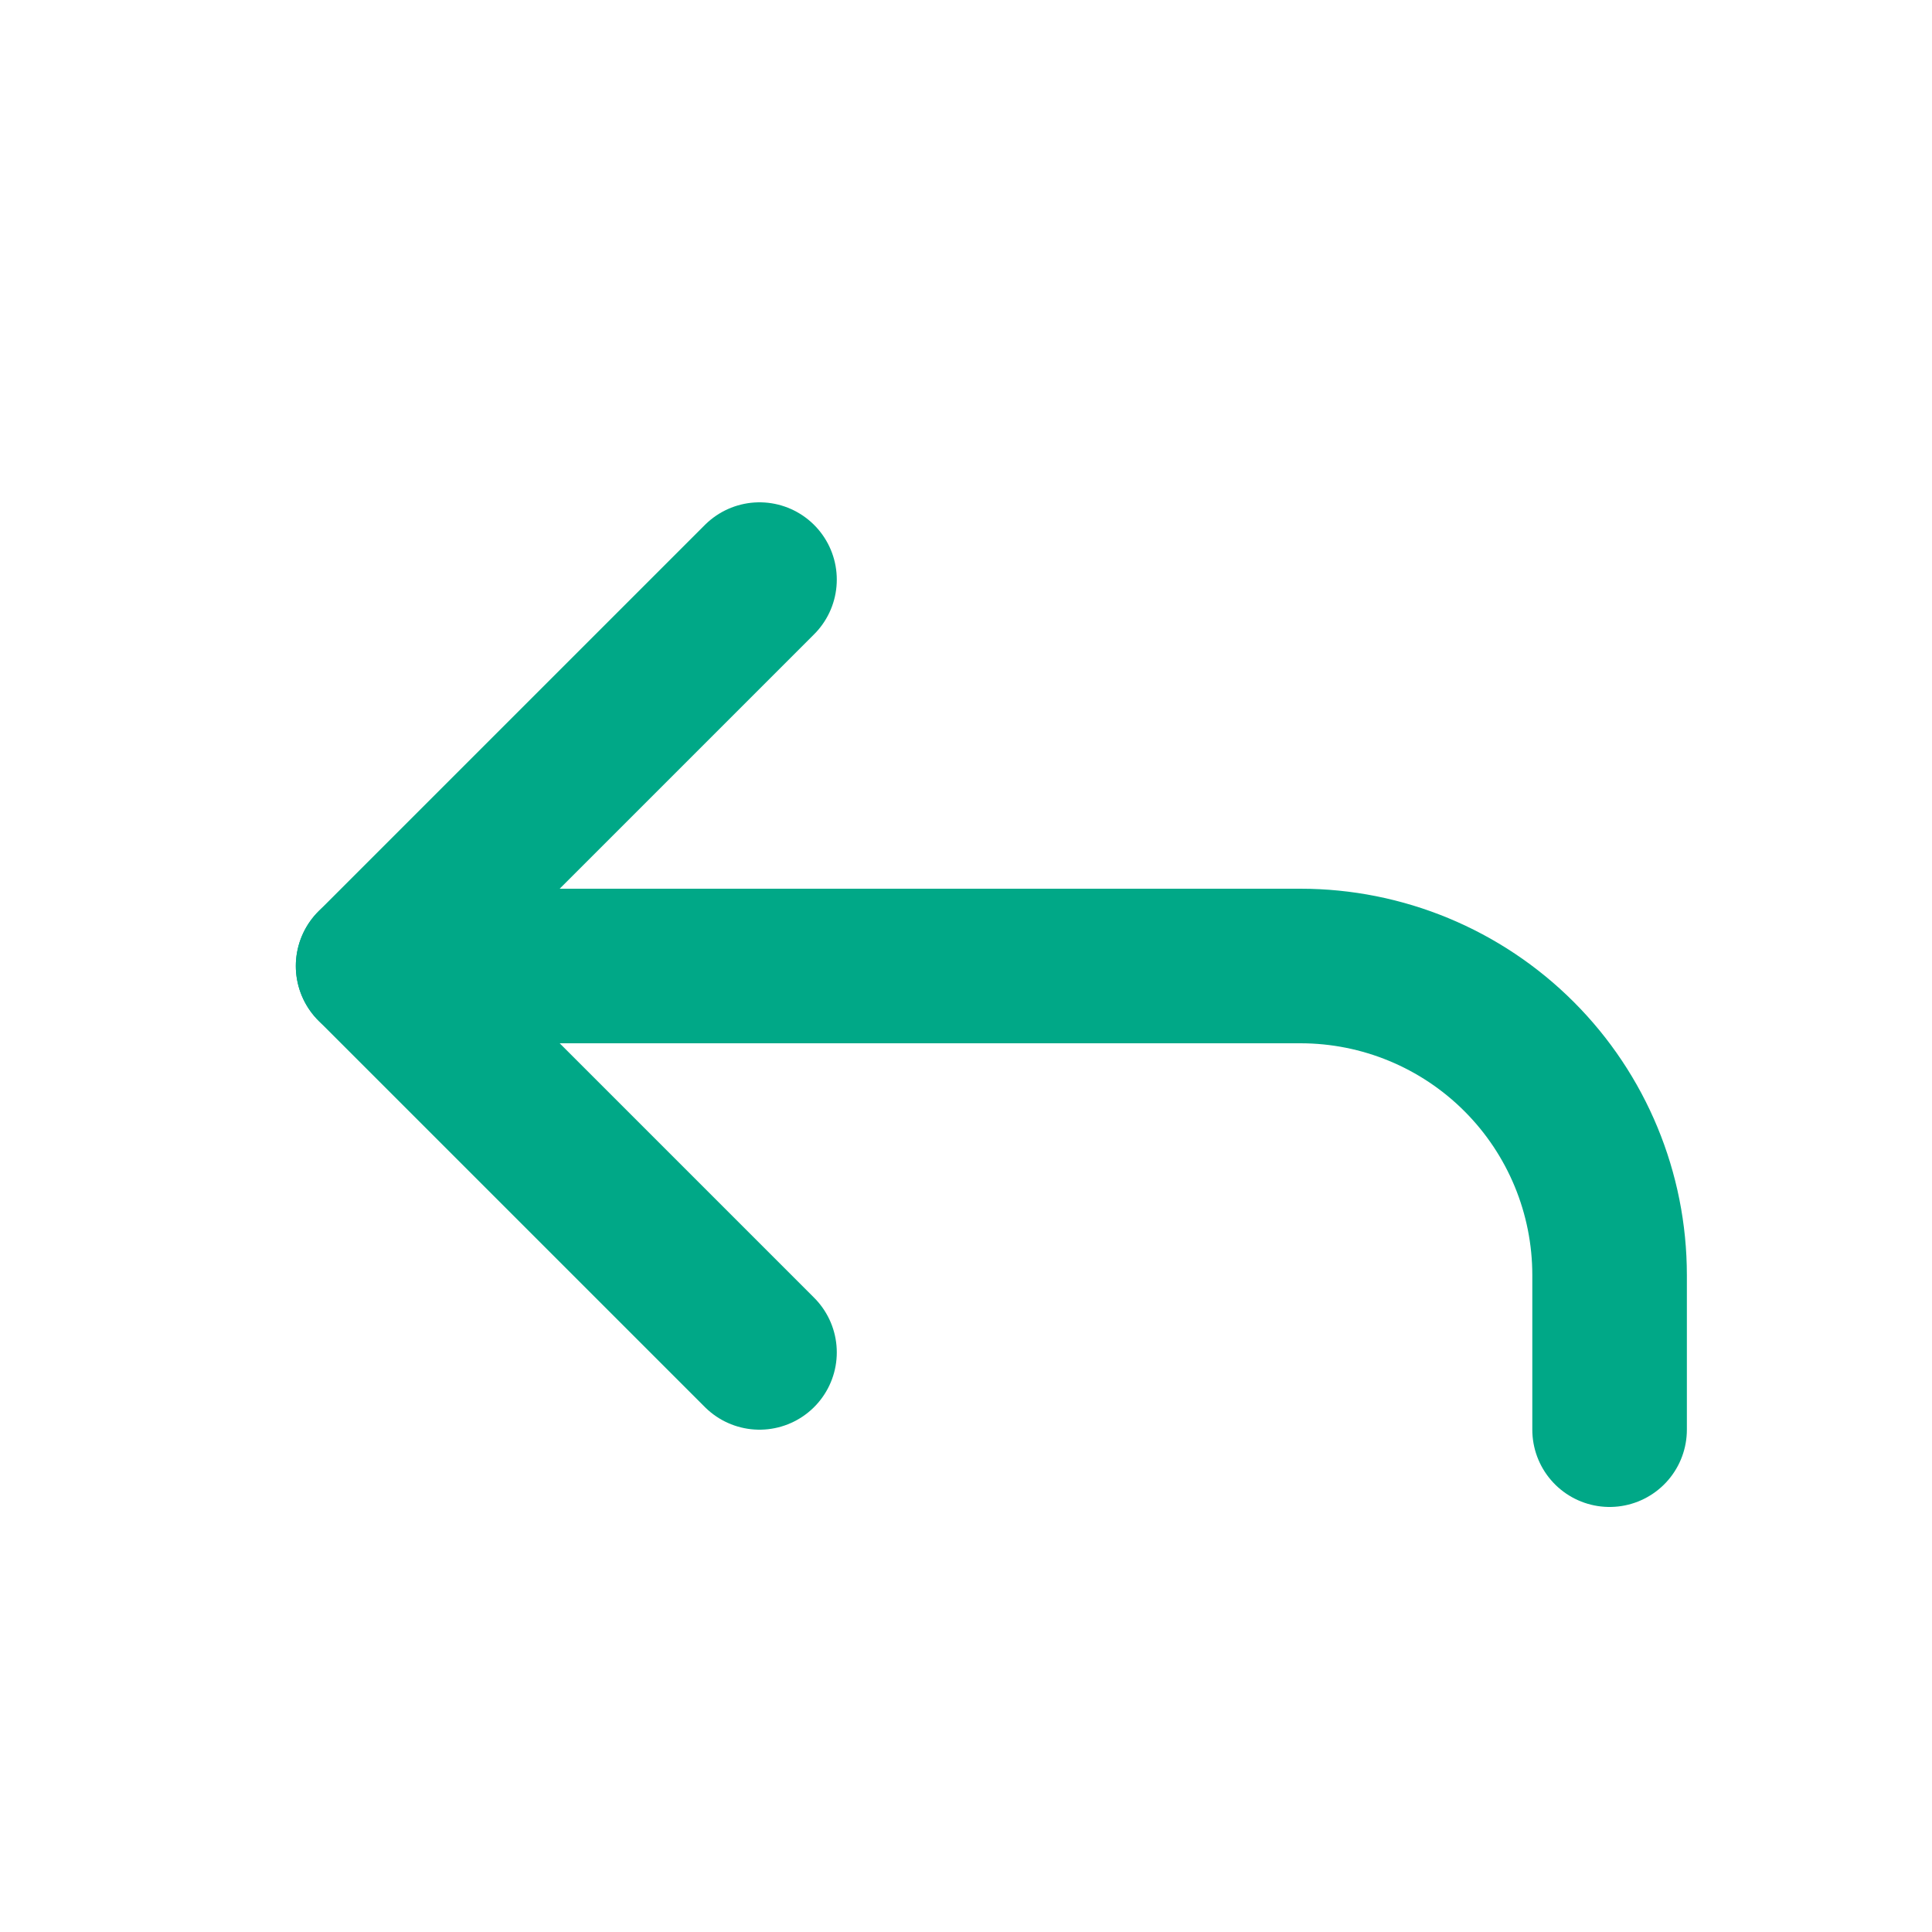 <svg width="25" height="25" viewBox="0 0 25 25" fill="none" xmlns="http://www.w3.org/2000/svg"><path d="M9.828 17.5L4.828 12.5L9.828 7.5" stroke="#00A887" stroke-width="2" stroke-linecap="round" stroke-linejoin="round"/><path d="M20.828 18.5V16.5C20.828 15.439 20.407 14.422 19.657 13.672C18.906 12.921 17.889 12.5 16.828 12.5H4.828" stroke="#00A887" stroke-width="2" stroke-linecap="round" stroke-linejoin="round"/></svg>